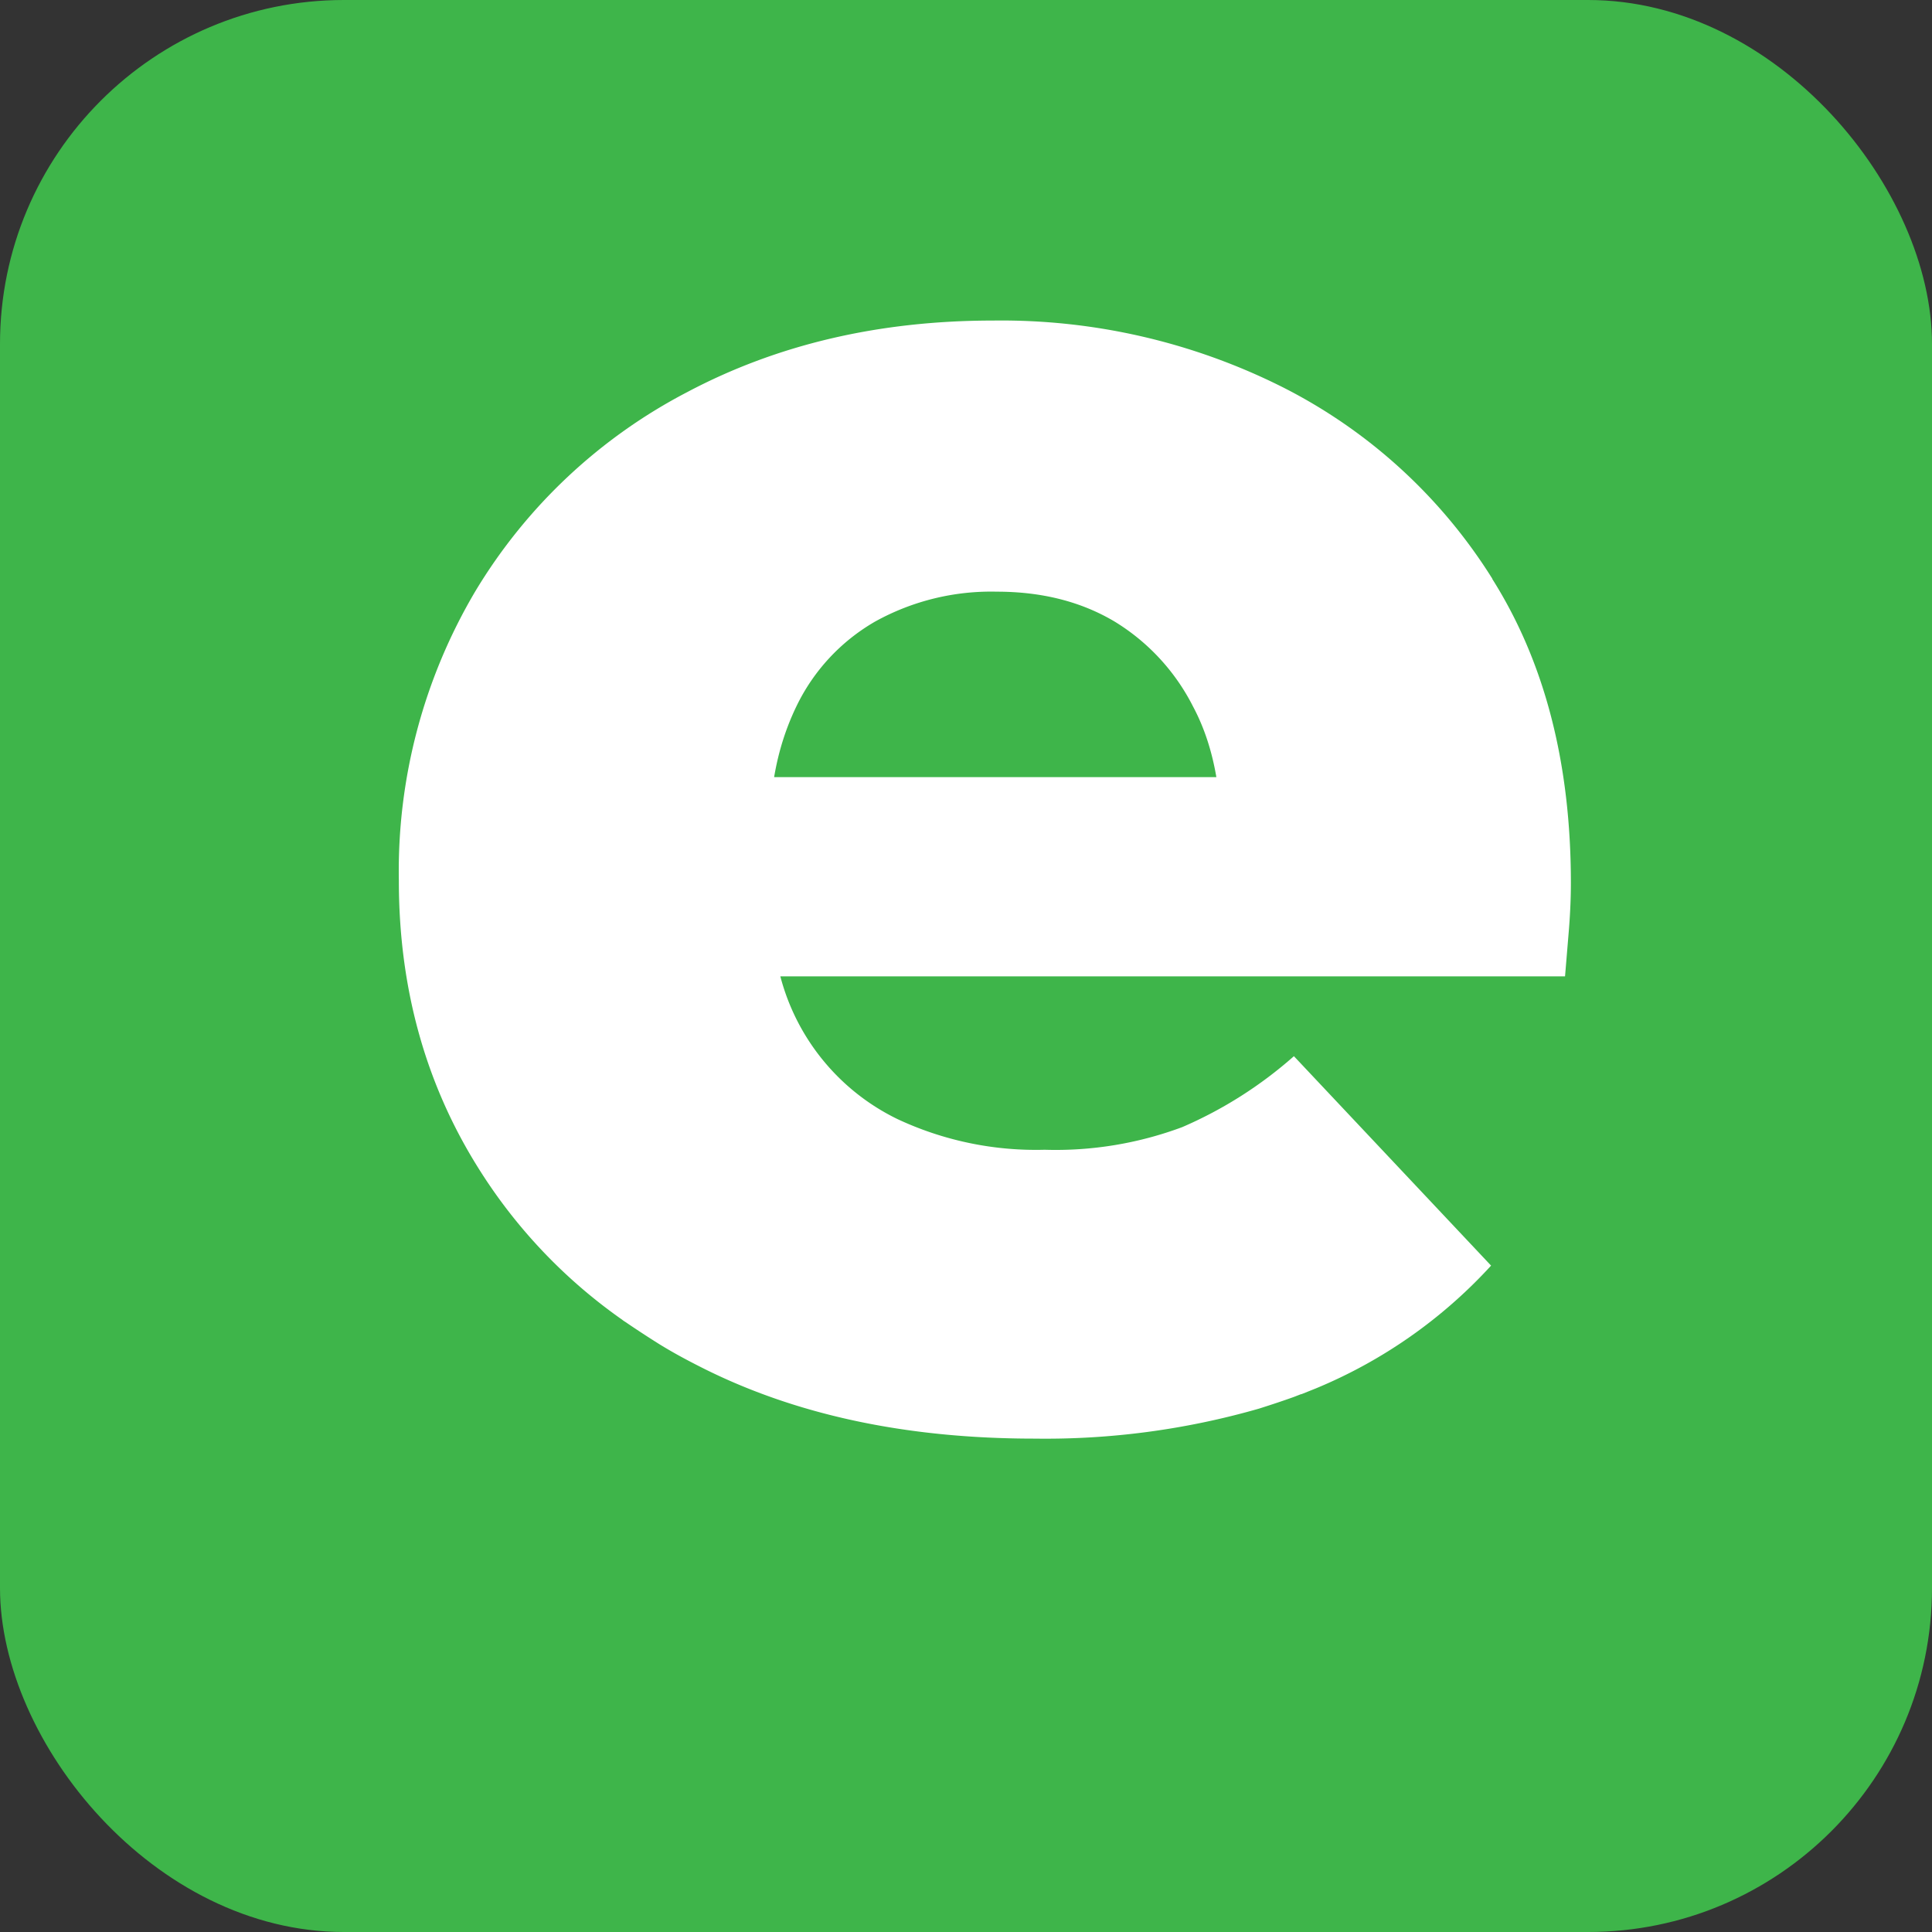 <svg xmlns="http://www.w3.org/2000/svg" viewBox="0 0 1024 1024"><rect x="0" y="0" width="1024" height="1024" fill="#333333" stroke="none"/><rect width="1024" height="1024" fill="#3eb54a" ry="182.3"/><path fill="#fff" d="M791 306.8a280.2 280.2 0 0 0-111-101.5 332 332 0 0 0-153.7-35.4c-60.7 0-114.7 12.8-162.2 38a283.9 283.9 0 0 0-112 105.2 291 291 0 0 0-40.7 153.7c0 56.4 13.9 107 41.7 151.6a278 278 0 0 0 76.7 81.1c.8.7 1.8 1.2 2.6 1.8a551.9 551.9 0 0 0 17 11.1c6.8 4.2 13.8 8 20.9 11.6 50.4 25.8 109.7 38.5 178 38.5a410 410 0 0 0 119-15.9c6.3-2 12.4-4 18.5-6.2l3.6-1.4.5-.1 7.5-3a261.2 261.2 0 0 0 92.9-65.1l-104.5-111a222 222 0 0 1-59.2 37.6 192 192 0 0 1-72.9 12 173 173 0 0 1-78.1-16.3 117 117 0 0 1-62-75.6h415.9l2.1-25.3c.7-9 1-17.1 1-24.2 0-63.5-13.9-117.2-41.7-161.2ZM410.3 411.9c2.3-13.7 6.3-26.1 11.8-37.5a103.8 103.8 0 0 1 41.8-45 126.8 126.8 0 0 1 64.4-15.8c24 0 44.7 5.3 62.4 15.8a111.9 111.9 0 0 1 41.6 45c6.1 11.4 10.1 24 12.4 37.5H410.4Z"/></svg>
